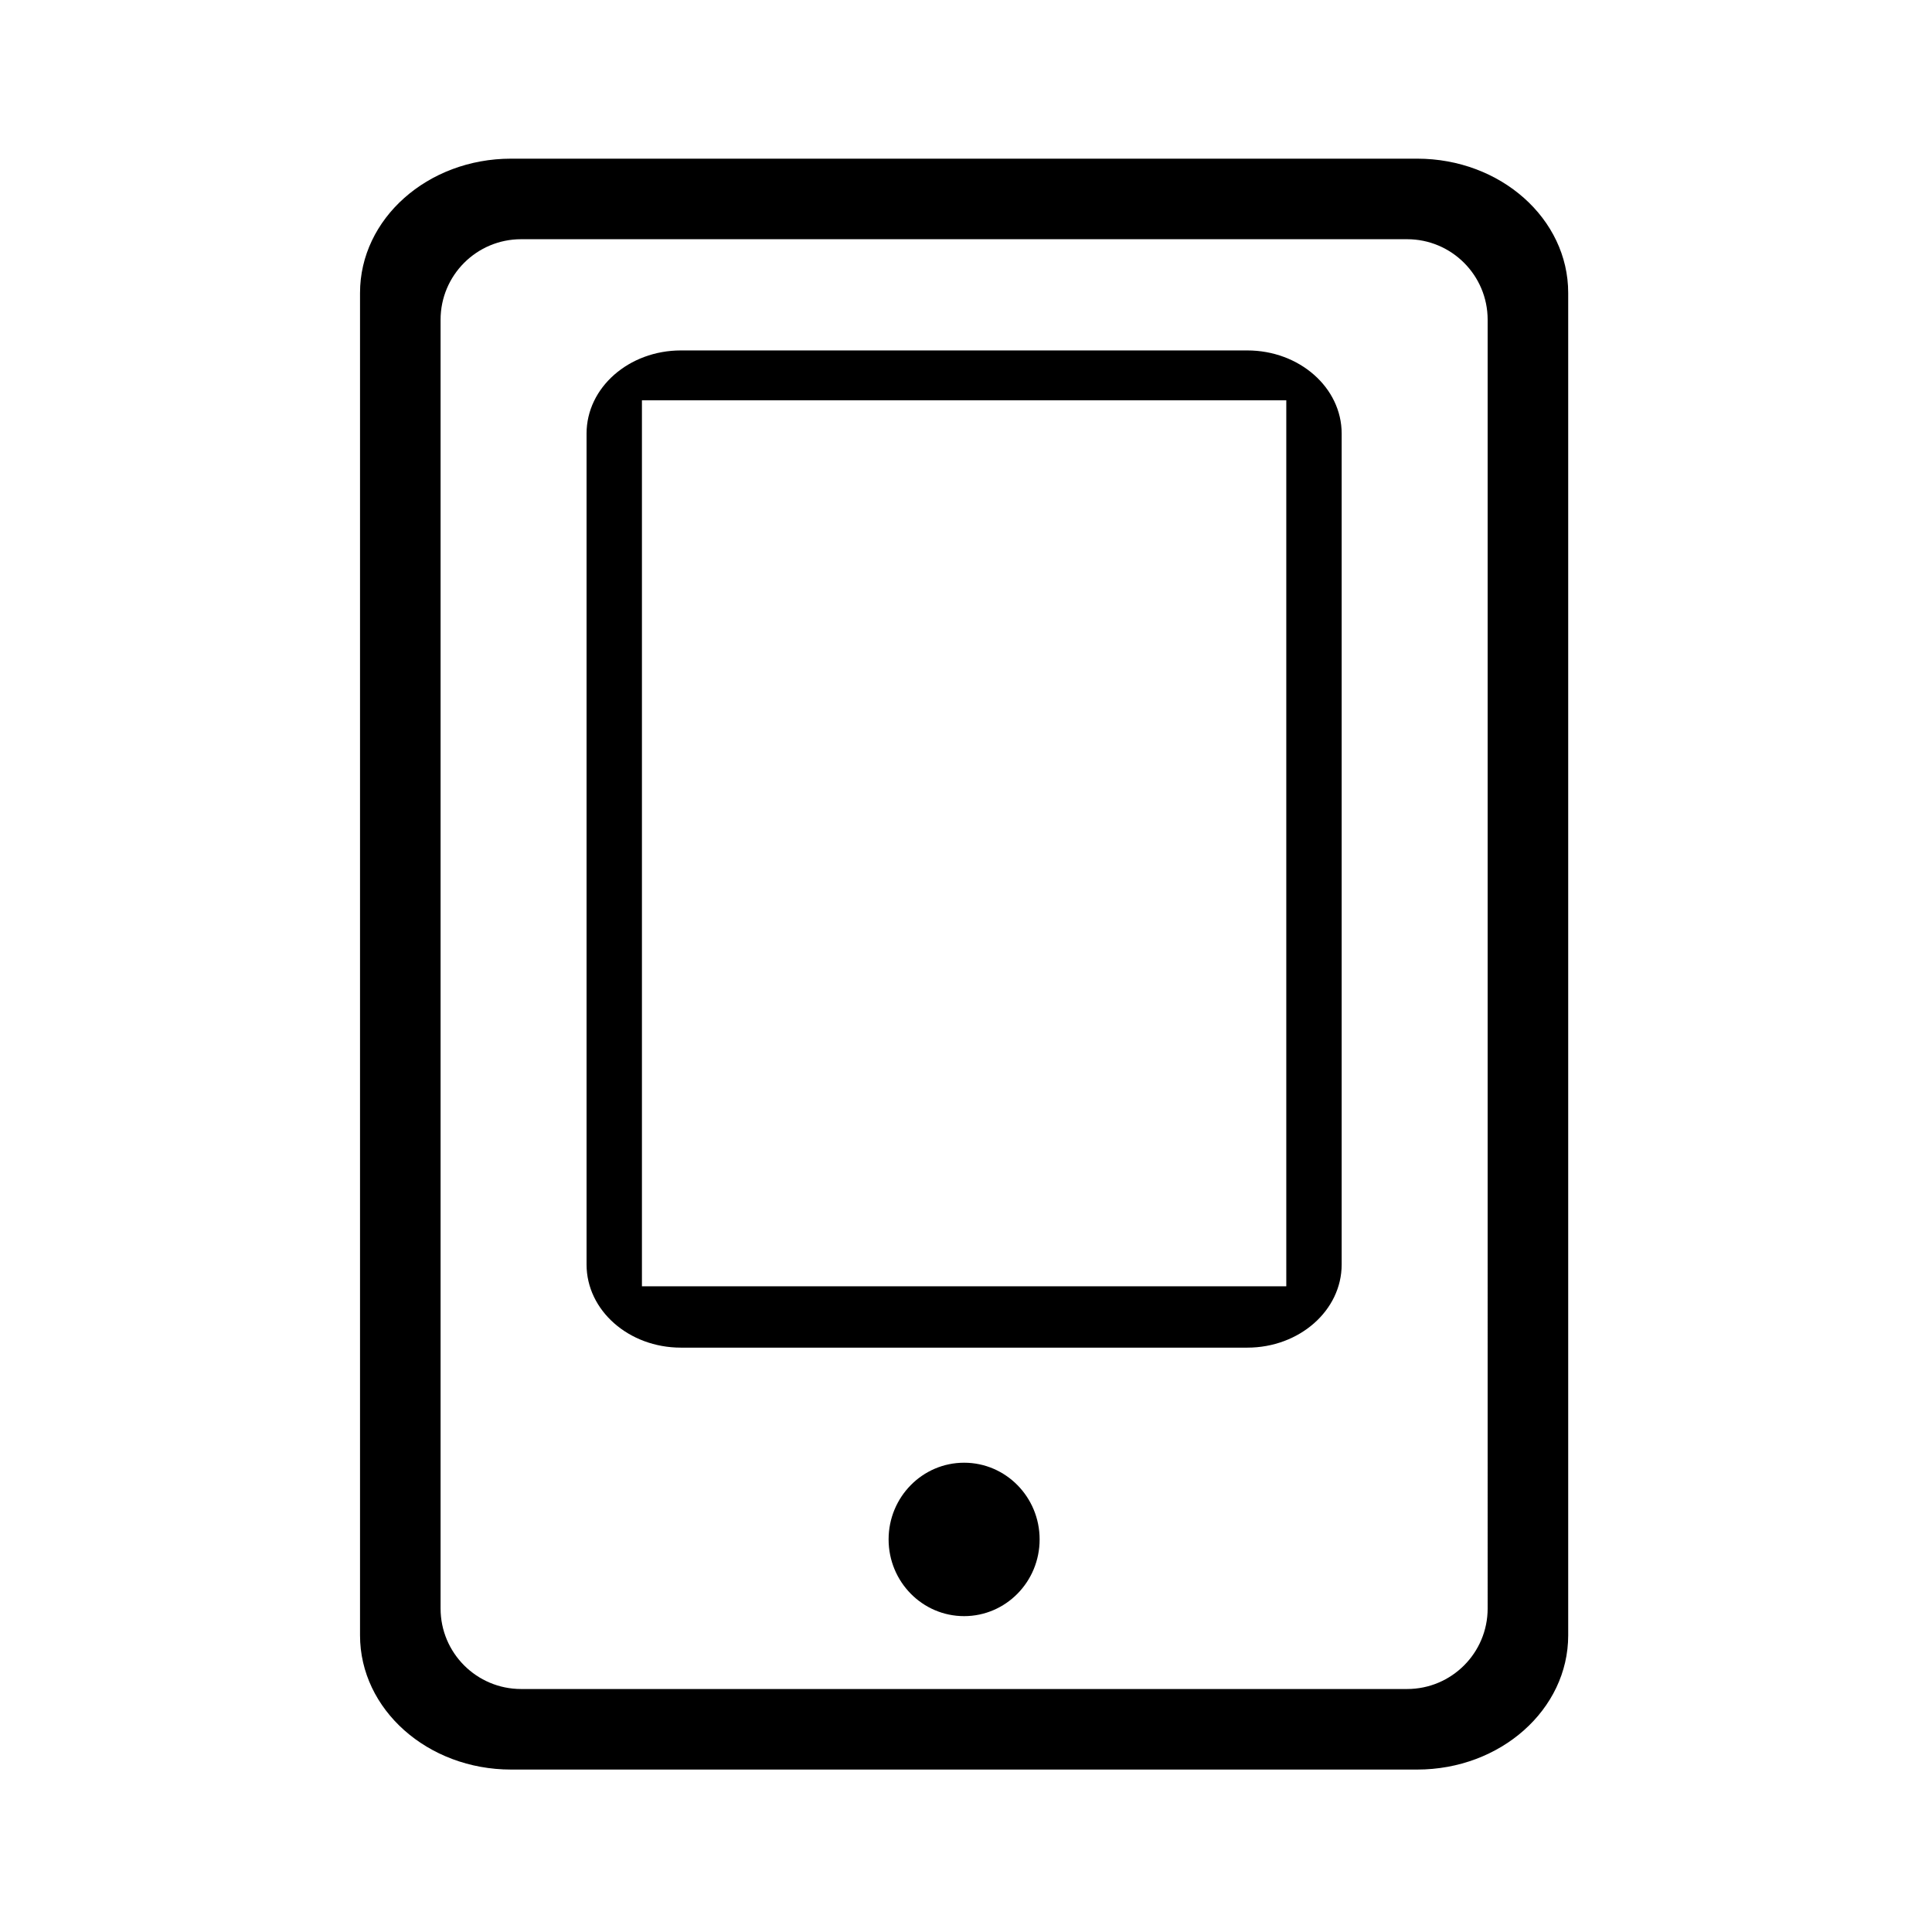 <?xml version="1.0" encoding="utf-8"?>
<!-- Generator: Adobe Illustrator 16.0.0, SVG Export Plug-In . SVG Version: 6.00 Build 0)  -->
<!DOCTYPE svg PUBLIC "-//W3C//DTD SVG 1.1//EN" "http://www.w3.org/Graphics/SVG/1.1/DTD/svg11.dtd">
<svg version="1.1" id="图形" xmlns="http://www.w3.org/2000/svg" xmlns:xlink="http://www.w3.org/1999/xlink" x="0px" y="0px"
	 width="1024px" height="1024px" viewBox="0 0 1024 1024" enable-background="new 0 0 1024 1024" xml:space="preserve">
<g id="椭圆_4">
	<g>
		<path fill-rule="evenodd" clip-rule="evenodd" d="M511,775.271c-22.096,0-40.022,18.197-40.022,40.647
			c0,22.471,17.926,40.668,40.022,40.668s40.022-18.197,40.022-40.668C551.022,793.469,533.096,775.271,511,775.271z
			 M661.083,185.737H360.917c-27.64,0-50.027,19.719-50.027,44.045v440.452c0,24.325,22.387,44.045,50.027,44.045h300.166
			c27.619,0,50.027-19.72,50.027-44.045V229.783C711.11,205.457,688.702,185.737,661.083,185.737z M681.761,681.762H340.239V212.169
			h341.522V681.762z M751.133,84.098H270.867c-44.212,0-80.044,31.851-80.044,71.143v711.518c0,39.293,35.832,71.144,80.044,71.144
			h480.266c44.212,0,80.044-31.851,80.044-71.144V155.241C831.177,115.949,795.345,84.098,751.133,84.098z M788.486,852.522
			c0,23.575-19.114,42.69-42.69,42.69H276.204c-23.576,0-42.69-19.115-42.69-42.69V169.479c0-23.576,19.115-42.69,42.69-42.69
			h469.592c23.576,0,42.69,19.115,42.69,42.69V852.522z"/>
	</g>
</g>
</svg>
